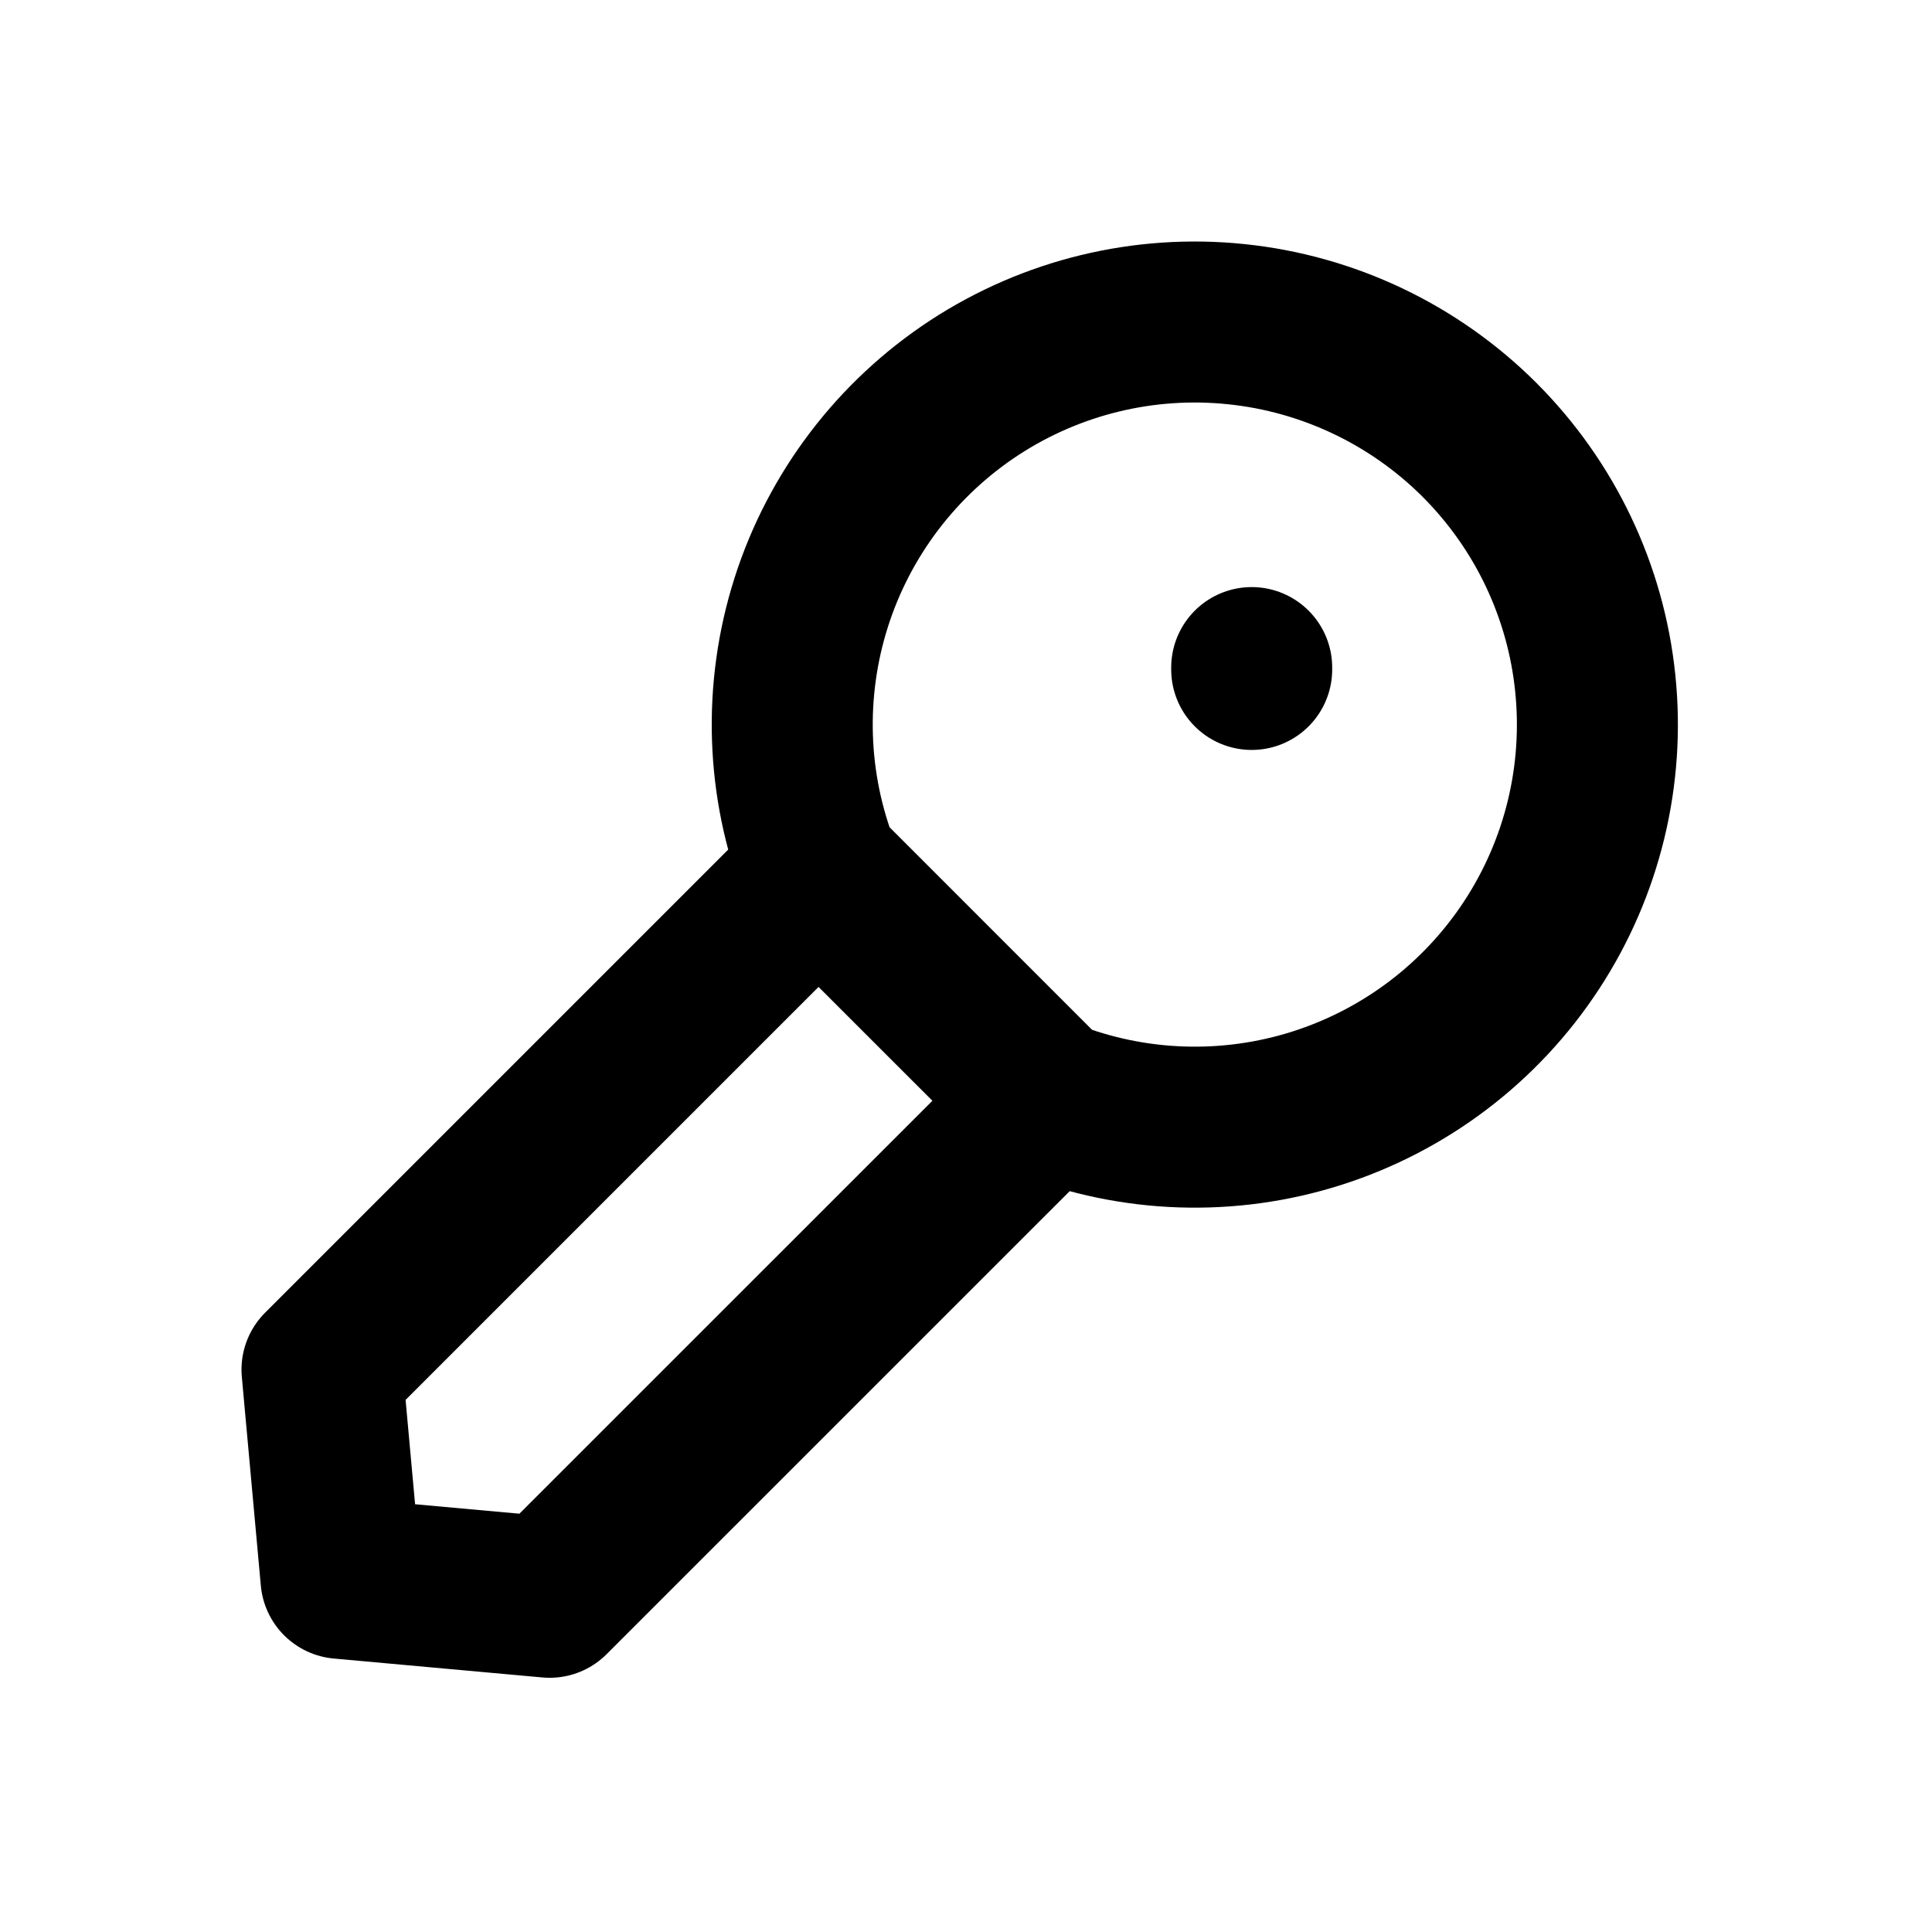 <svg width="24" height="24" viewBox="0 0 24 24" fill="none" xmlns="http://www.w3.org/2000/svg">
<path d="M15.549 8.316V8.293M13.015 13.656C14.085 14.076 15.266 14.115 16.361 13.766C17.455 13.417 18.397 12.702 19.026 11.741C19.656 10.78 19.935 9.631 19.817 8.488C19.7 7.345 19.192 6.278 18.38 5.465C17.567 4.653 16.5 4.145 15.357 4.027C14.214 3.908 13.066 4.187 12.104 4.816C11.143 5.446 10.427 6.387 10.078 7.481C9.729 8.576 9.767 9.757 10.187 10.827L13.015 13.656ZM12.997 13.674L6.828 19.842L4.236 19.607L4 17.014L10.168 10.846L12.997 13.674Z" stroke="black" stroke-width="2" stroke-linecap="round" stroke-linejoin="round"/>
</svg>

